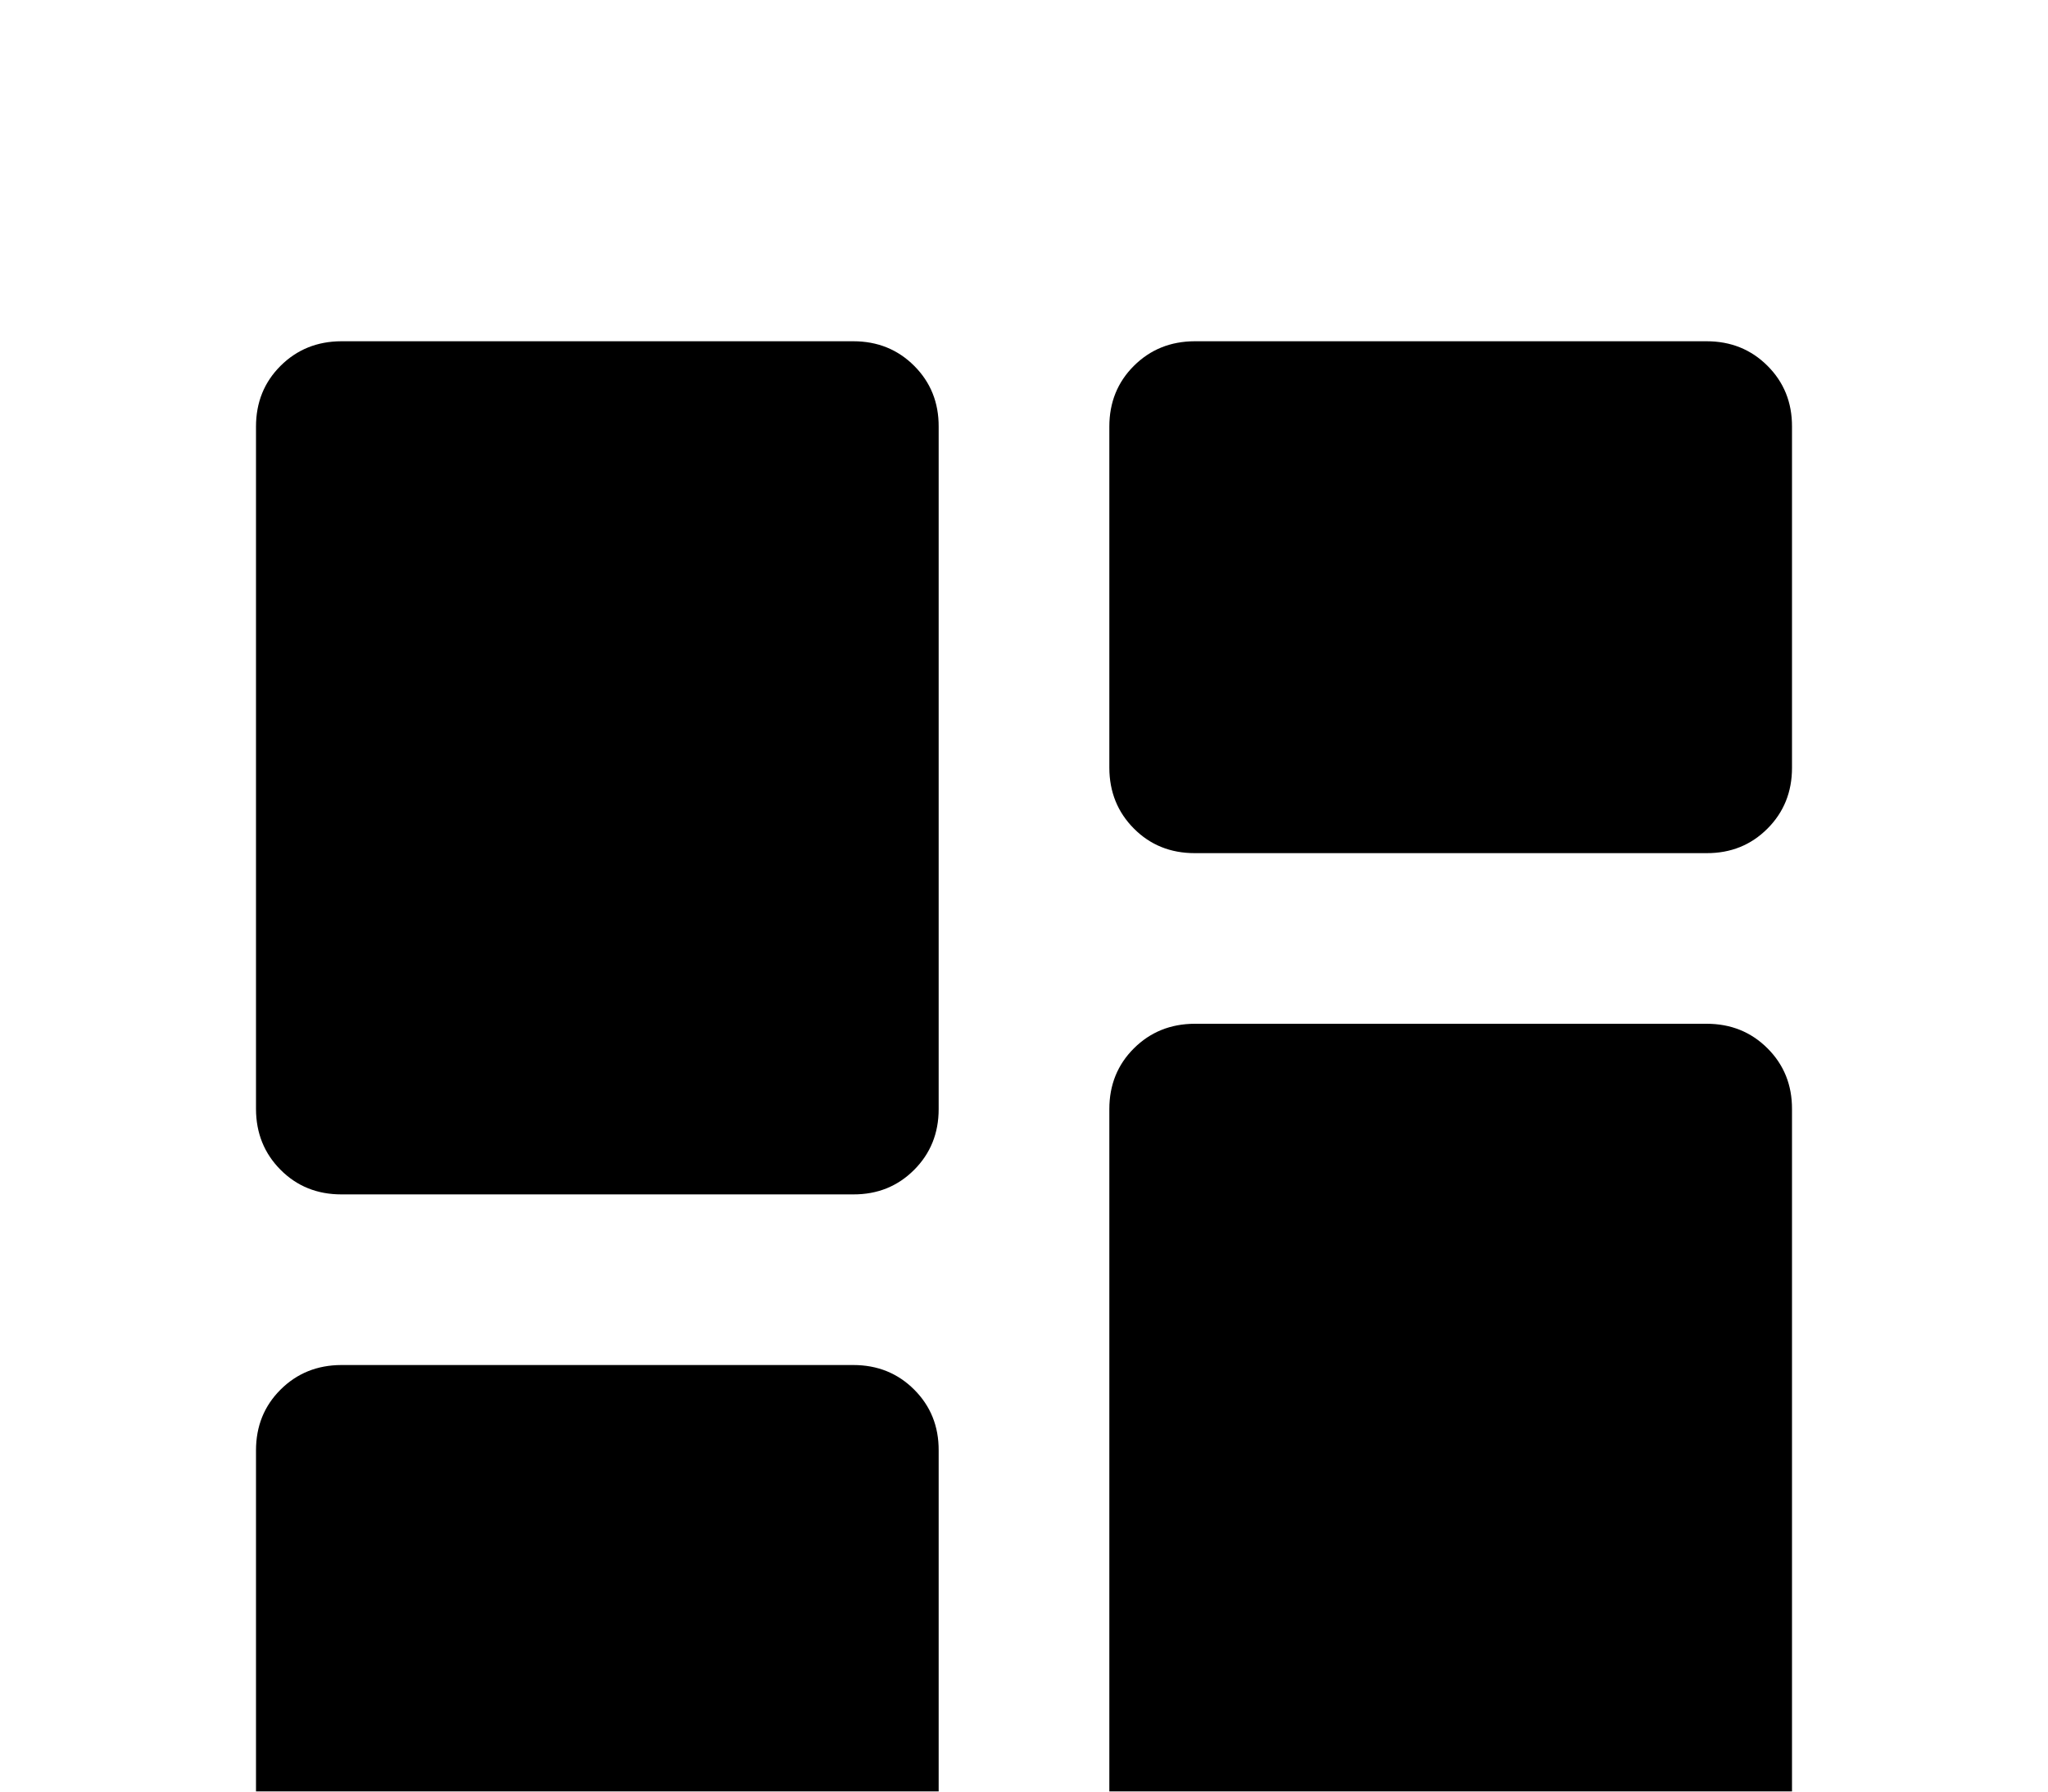<svg width="24" height="21" viewBox="0 0 24 21" fill="none" xmlns="http://www.w3.org/2000/svg">
<g filter="url(#filter0_d_25_591)">
<path d="M14 6C13.717 6 13.479 5.904 13.288 5.712C13.097 5.52 13.001 5.283 13 5V1C13 0.717 13.096 0.479 13.288 0.288C13.48 0.097 13.717 0.001 14 0H20C20.283 0 20.521 0.096 20.713 0.288C20.905 0.48 21.001 0.717 21 1V5C21 5.283 20.904 5.521 20.712 5.713C20.52 5.905 20.283 6.001 20 6H14ZM4 10C3.717 10 3.479 9.904 3.288 9.712C3.097 9.52 3.001 9.283 3 9V1C3 0.717 3.096 0.479 3.288 0.288C3.48 0.097 3.717 0.001 4 0H10C10.283 0 10.521 0.096 10.713 0.288C10.905 0.48 11.001 0.717 11 1V9C11 9.283 10.904 9.521 10.712 9.713C10.52 9.905 10.283 10.001 10 10H4ZM14 18C13.717 18 13.479 17.904 13.288 17.712C13.097 17.52 13.001 17.283 13 17V9C13 8.717 13.096 8.479 13.288 8.288C13.48 8.097 13.717 8.001 14 8H20C20.283 8 20.521 8.096 20.713 8.288C20.905 8.48 21.001 8.717 21 9V17C21 17.283 20.904 17.521 20.712 17.713C20.52 17.905 20.283 18.001 20 18H14ZM4 18C3.717 18 3.479 17.904 3.288 17.712C3.097 17.52 3.001 17.283 3 17V13C3 12.717 3.096 12.479 3.288 12.288C3.48 12.097 3.717 12.001 4 12H10C10.283 12 10.521 12.096 10.713 12.288C10.905 12.48 11.001 12.717 11 13V17C11 17.283 10.904 17.521 10.712 17.713C10.52 17.905 10.283 18.001 10 18H4Z" fill="black"/>
</g>
<defs>
<filter id="filter0_d_25_591" x="-1" y="0" width="26" height="26" filterUnits="userSpaceOnUse" color-interpolation-filters="sRGB">
<feFlood flood-opacity="0" result="BackgroundImageFix"/>
<feColorMatrix in="SourceAlpha" type="matrix" values="0 0 0 0 0 0 0 0 0 0 0 0 0 0 0 0 0 0 127 0" result="hardAlpha"/>
<feOffset dy="4"/>
<feGaussianBlur stdDeviation="2"/>
<feComposite in2="hardAlpha" operator="out"/>
<feColorMatrix type="matrix" values="0 0 0 0 0 0 0 0 0 0 0 0 0 0 0 0 0 0 0.25 0"/>
<feBlend mode="normal" in2="BackgroundImageFix" result="effect1_dropShadow_25_591"/>
<feBlend mode="normal" in="SourceGraphic" in2="effect1_dropShadow_25_591" result="shape"/>
</filter>
</defs>
</svg>
